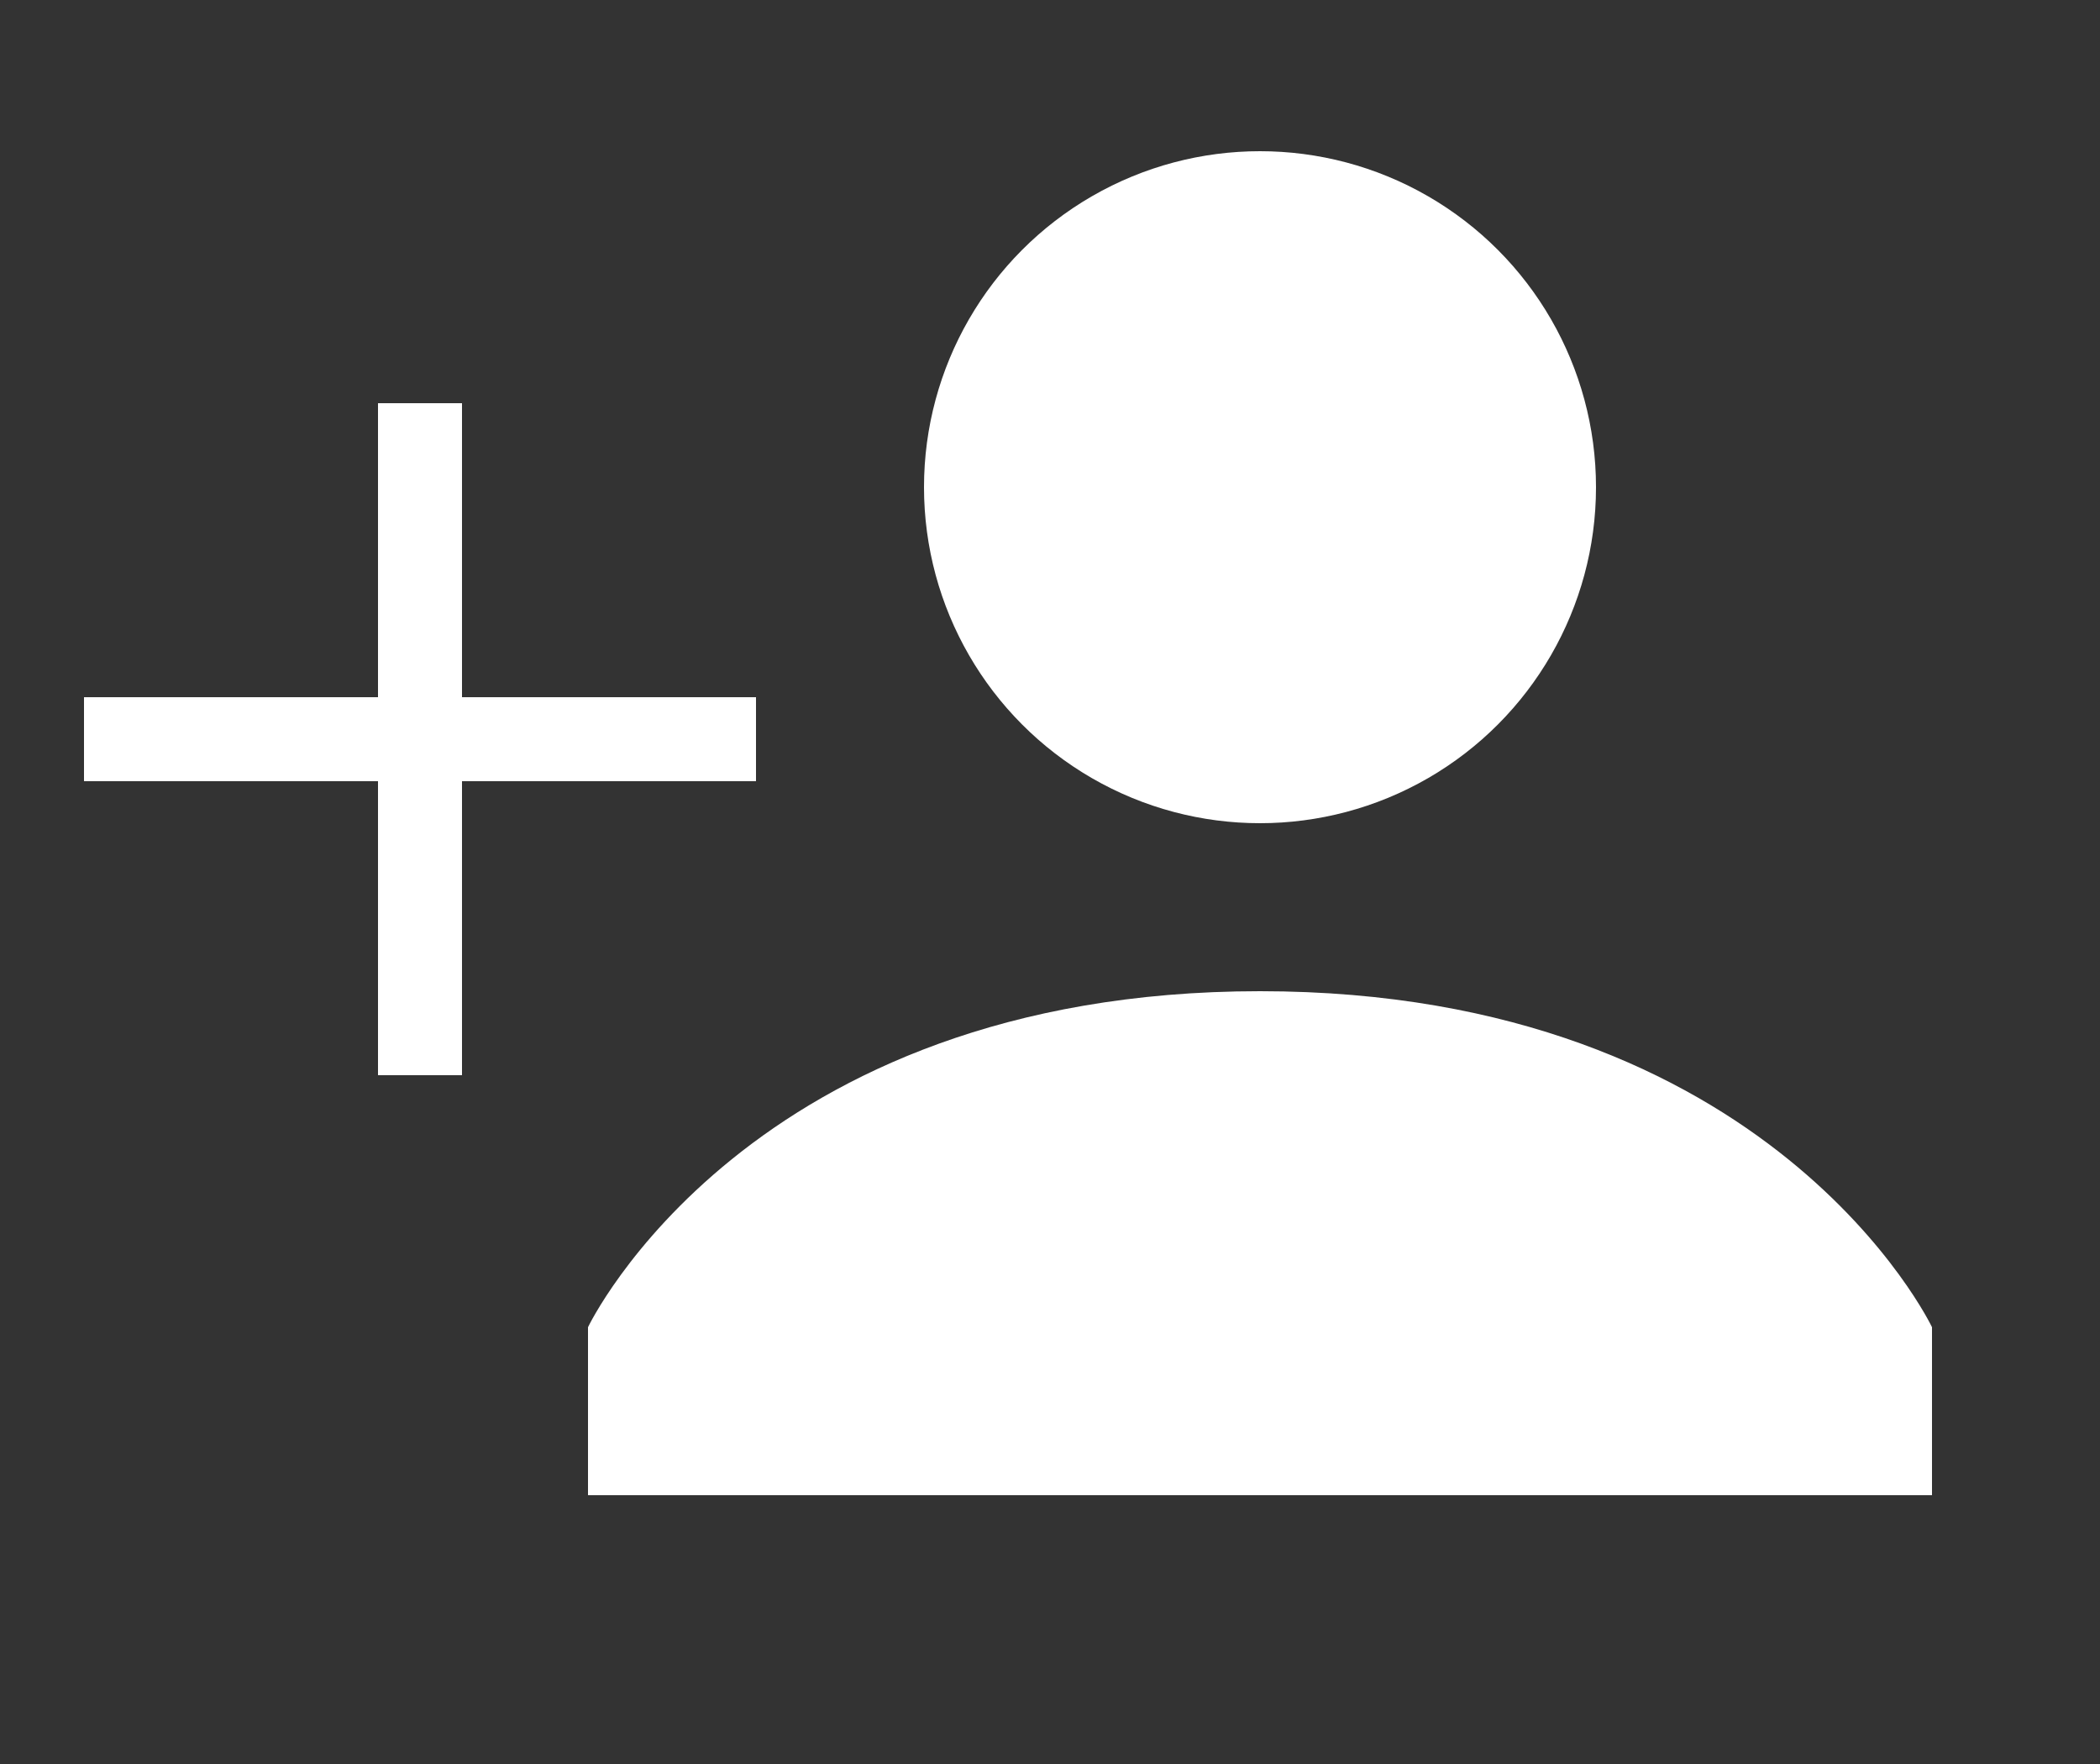 <?xml version="1.0" encoding="utf-8"?>
<!-- Generator: Adobe Illustrator 22.1.0, SVG Export Plug-In . SVG Version: 6.00 Build 0)  -->
<svg version="1.1" id="Шар_1" xmlns="http://www.w3.org/2000/svg" xmlns:xlink="http://www.w3.org/1999/xlink" x="0px" y="0px"
	 viewBox="0 0 25 21" style="enable-background:new 0 0 25 21;" xml:space="preserve">
<rect x="0" y="0" width="25" height="21" fill="#333333" stroke="none"/>
<style type="text/css">
	.st0{fill:#FFFFFF;}
	.st1{fill:none;stroke:#FFFFFF;stroke-miterlimit:10;}
</style>
<g>
	<circle class="st0" cx="15" cy="5.8" r="4"/>
	<path class="st0" d="M15,11.8c-6.1,0-8,4-8,4v2h16v-2C23,15.8,21.1,11.8,15,11.8z"/>
	<line class="st1" x1="5" y1="4.8" x2="5" y2="12.8"/>
	<line class="st1" x1="9" y1="8.8" x2="1" y2="8.8"/>
</g>
</svg>
